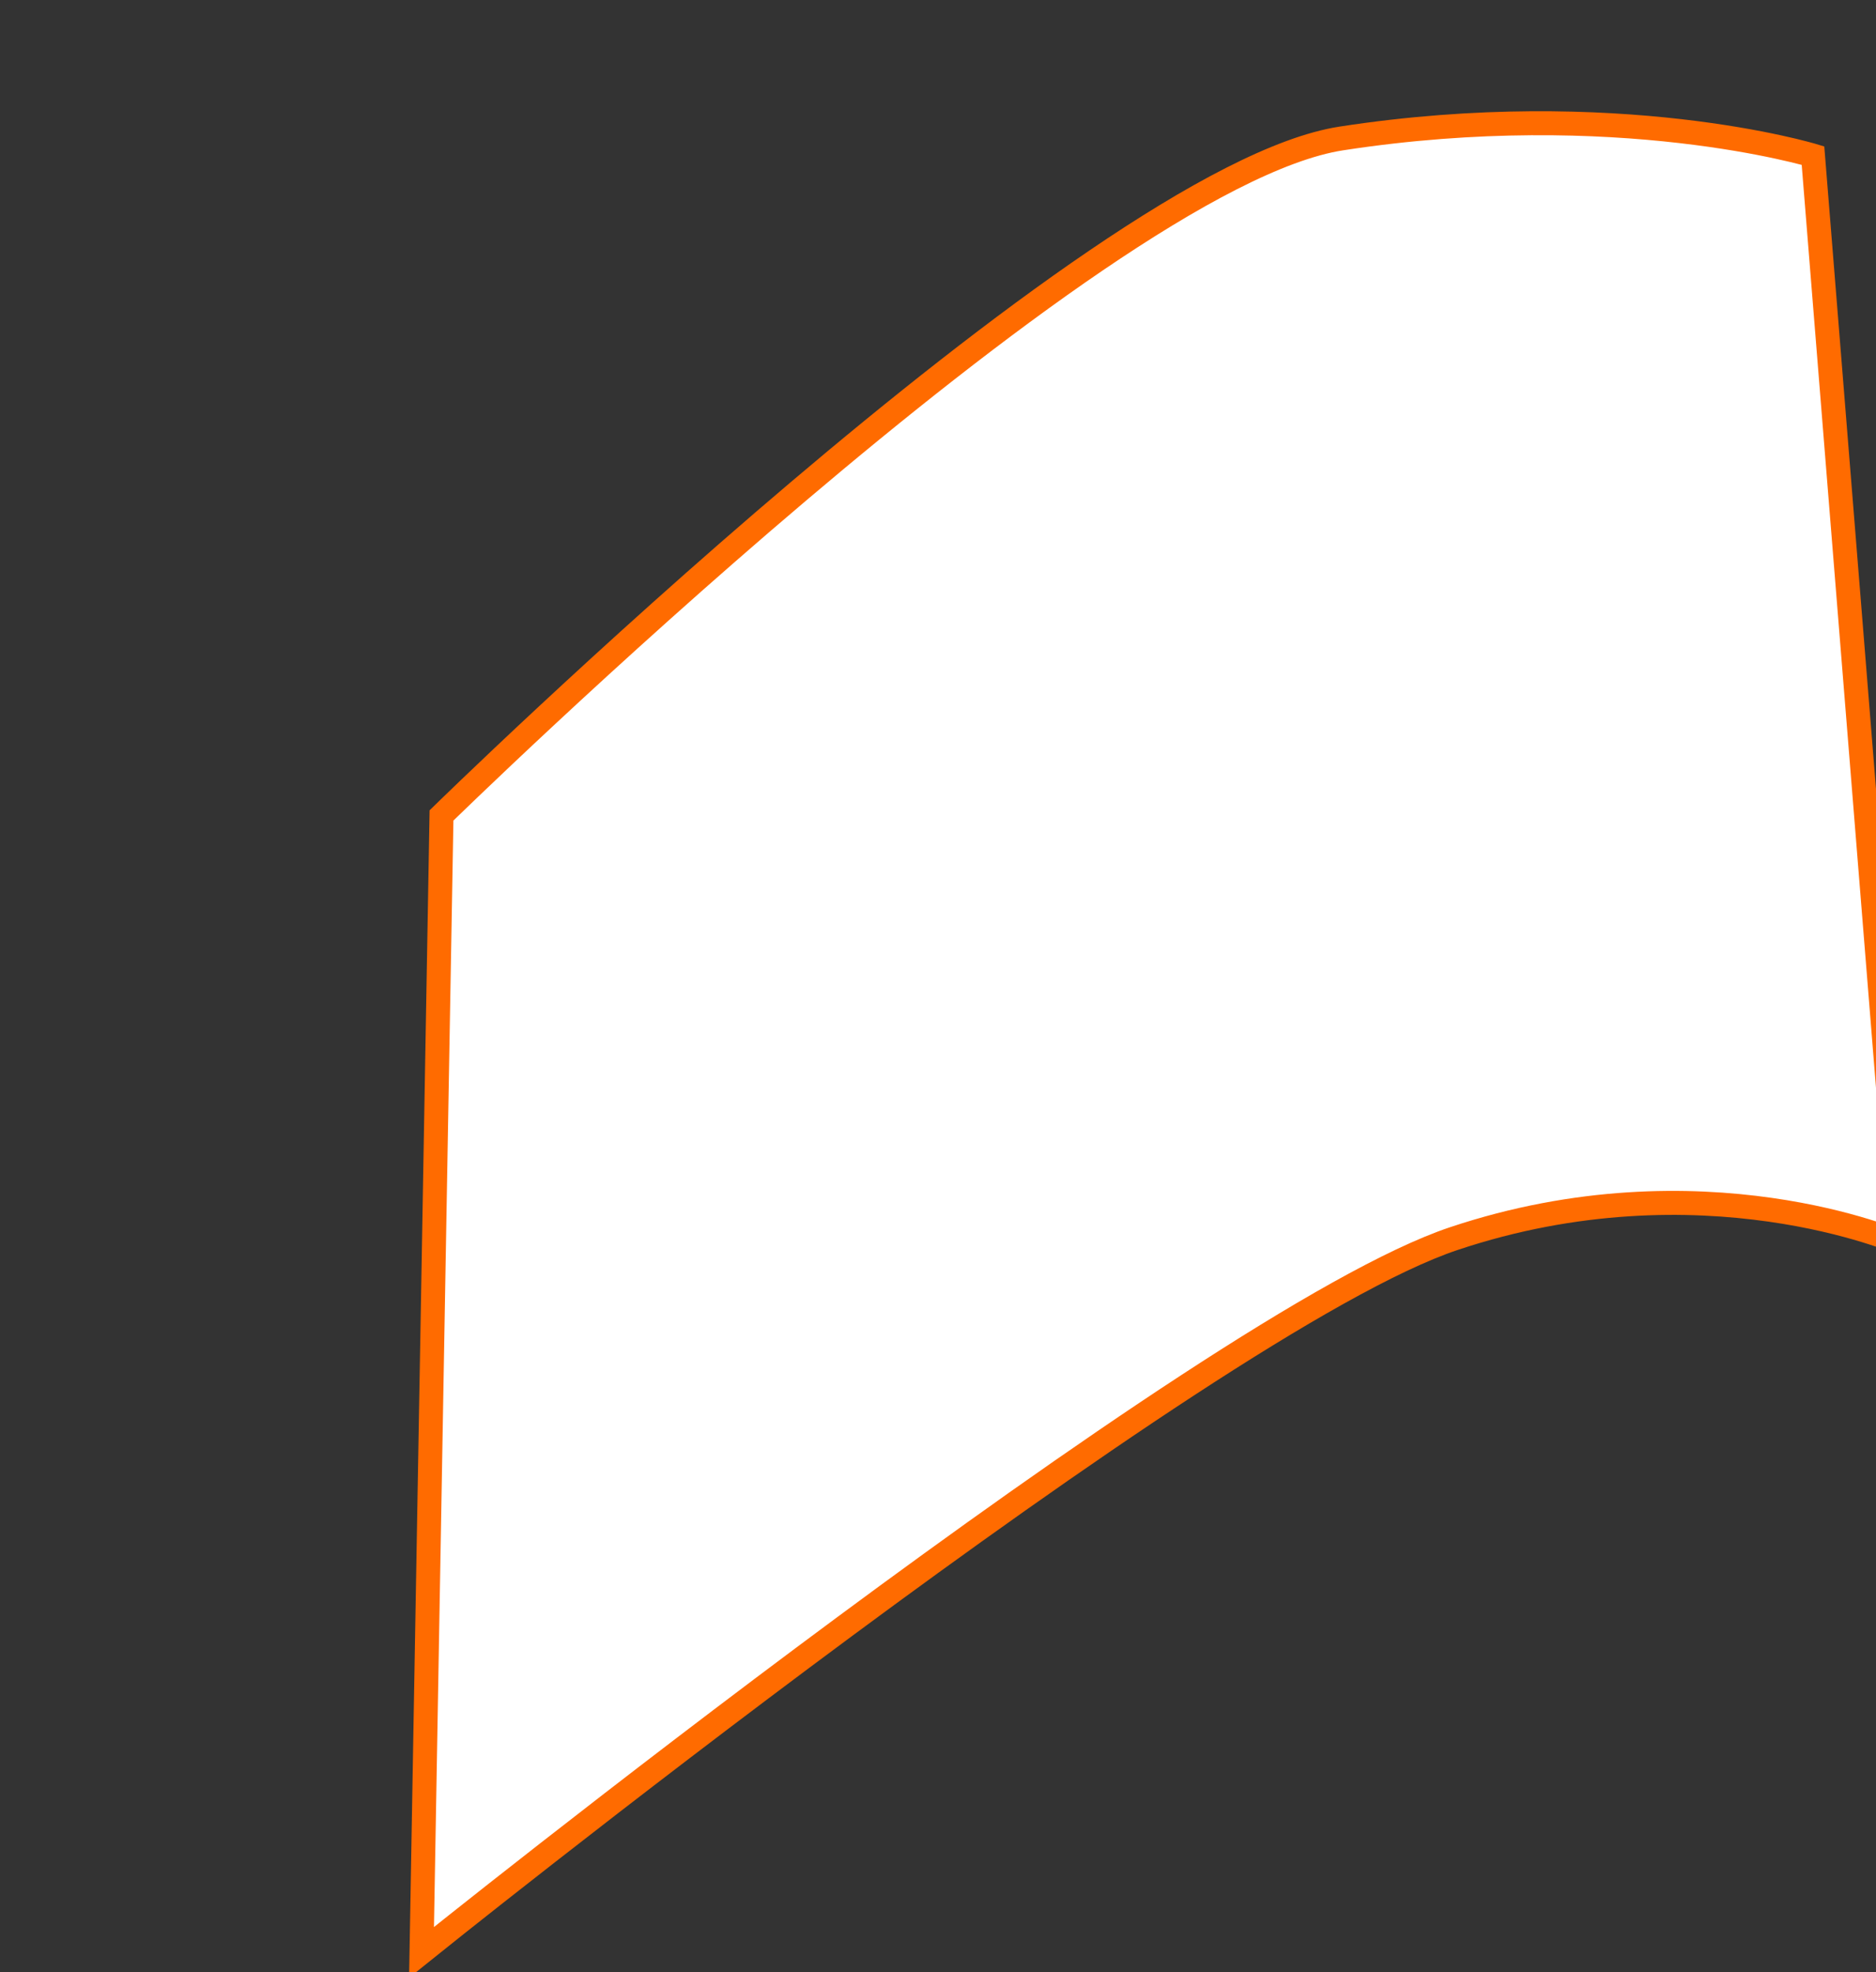 <svg width="117" height="123" viewBox="0 0 117 123" fill="none" xmlns="http://www.w3.org/2000/svg">
<rect x="0" y="0" width="117" height="123" fill="#333333" stroke="none"/>
<path d="M113.07 9.704C113.07 9.704 100.812 5.99 83.647 8.637C68.191 11.032 27.535 50.858 27.535 50.858L26.289 121.764C26.289 121.764 75.196 82.428 90.66 77.253C106.123 72.078 118.529 77.528 118.529 77.528L113.07 9.704Z" fill="white" stroke="#FF6B00" stroke-width="1.496" stroke-miterlimit="10"/>
</svg>
